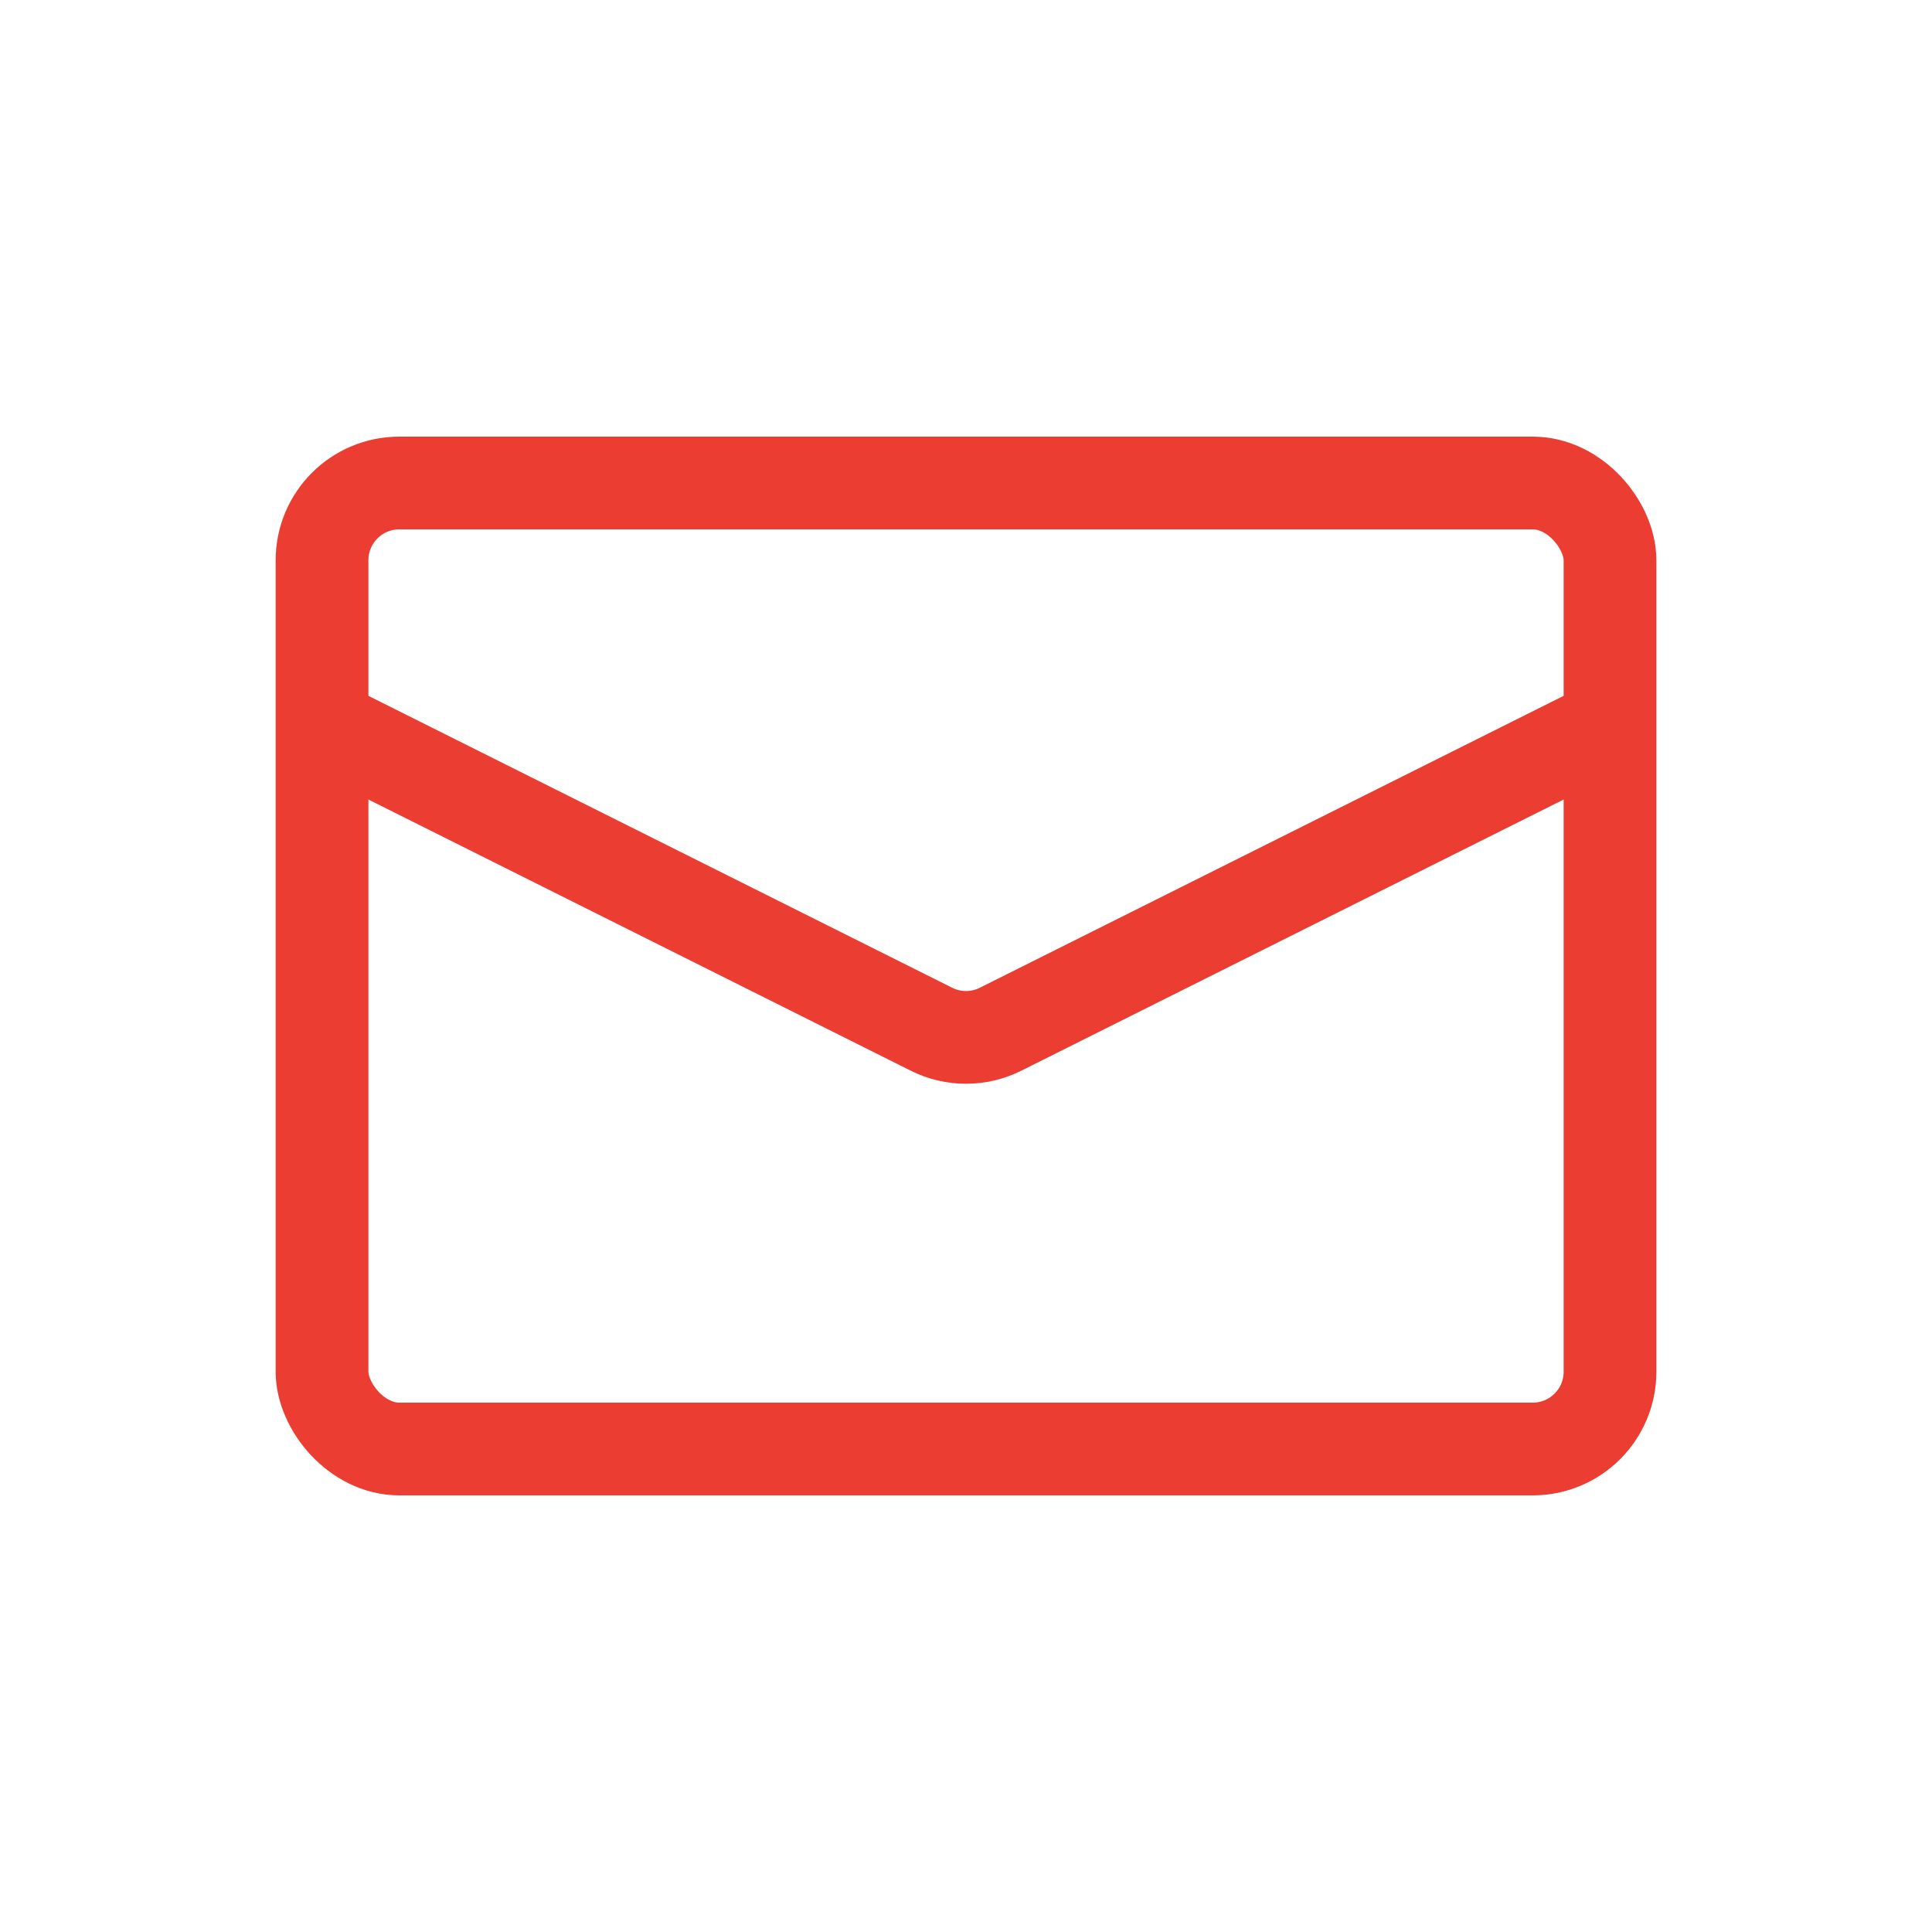 <svg width="50" height="50" viewBox="0 0 50 50" fill="none" xmlns="http://www.w3.org/2000/svg">
<rect x="8.334" y="12.5" width="33.333" height="25" rx="2" stroke="#EB3D32" stroke-width="2.4"/>
<path d="M8.334 18.75L24.106 26.636C24.669 26.918 25.331 26.918 25.895 26.636L41.667 18.75" stroke="#EB3D32" stroke-width="2.4"/>
</svg>

